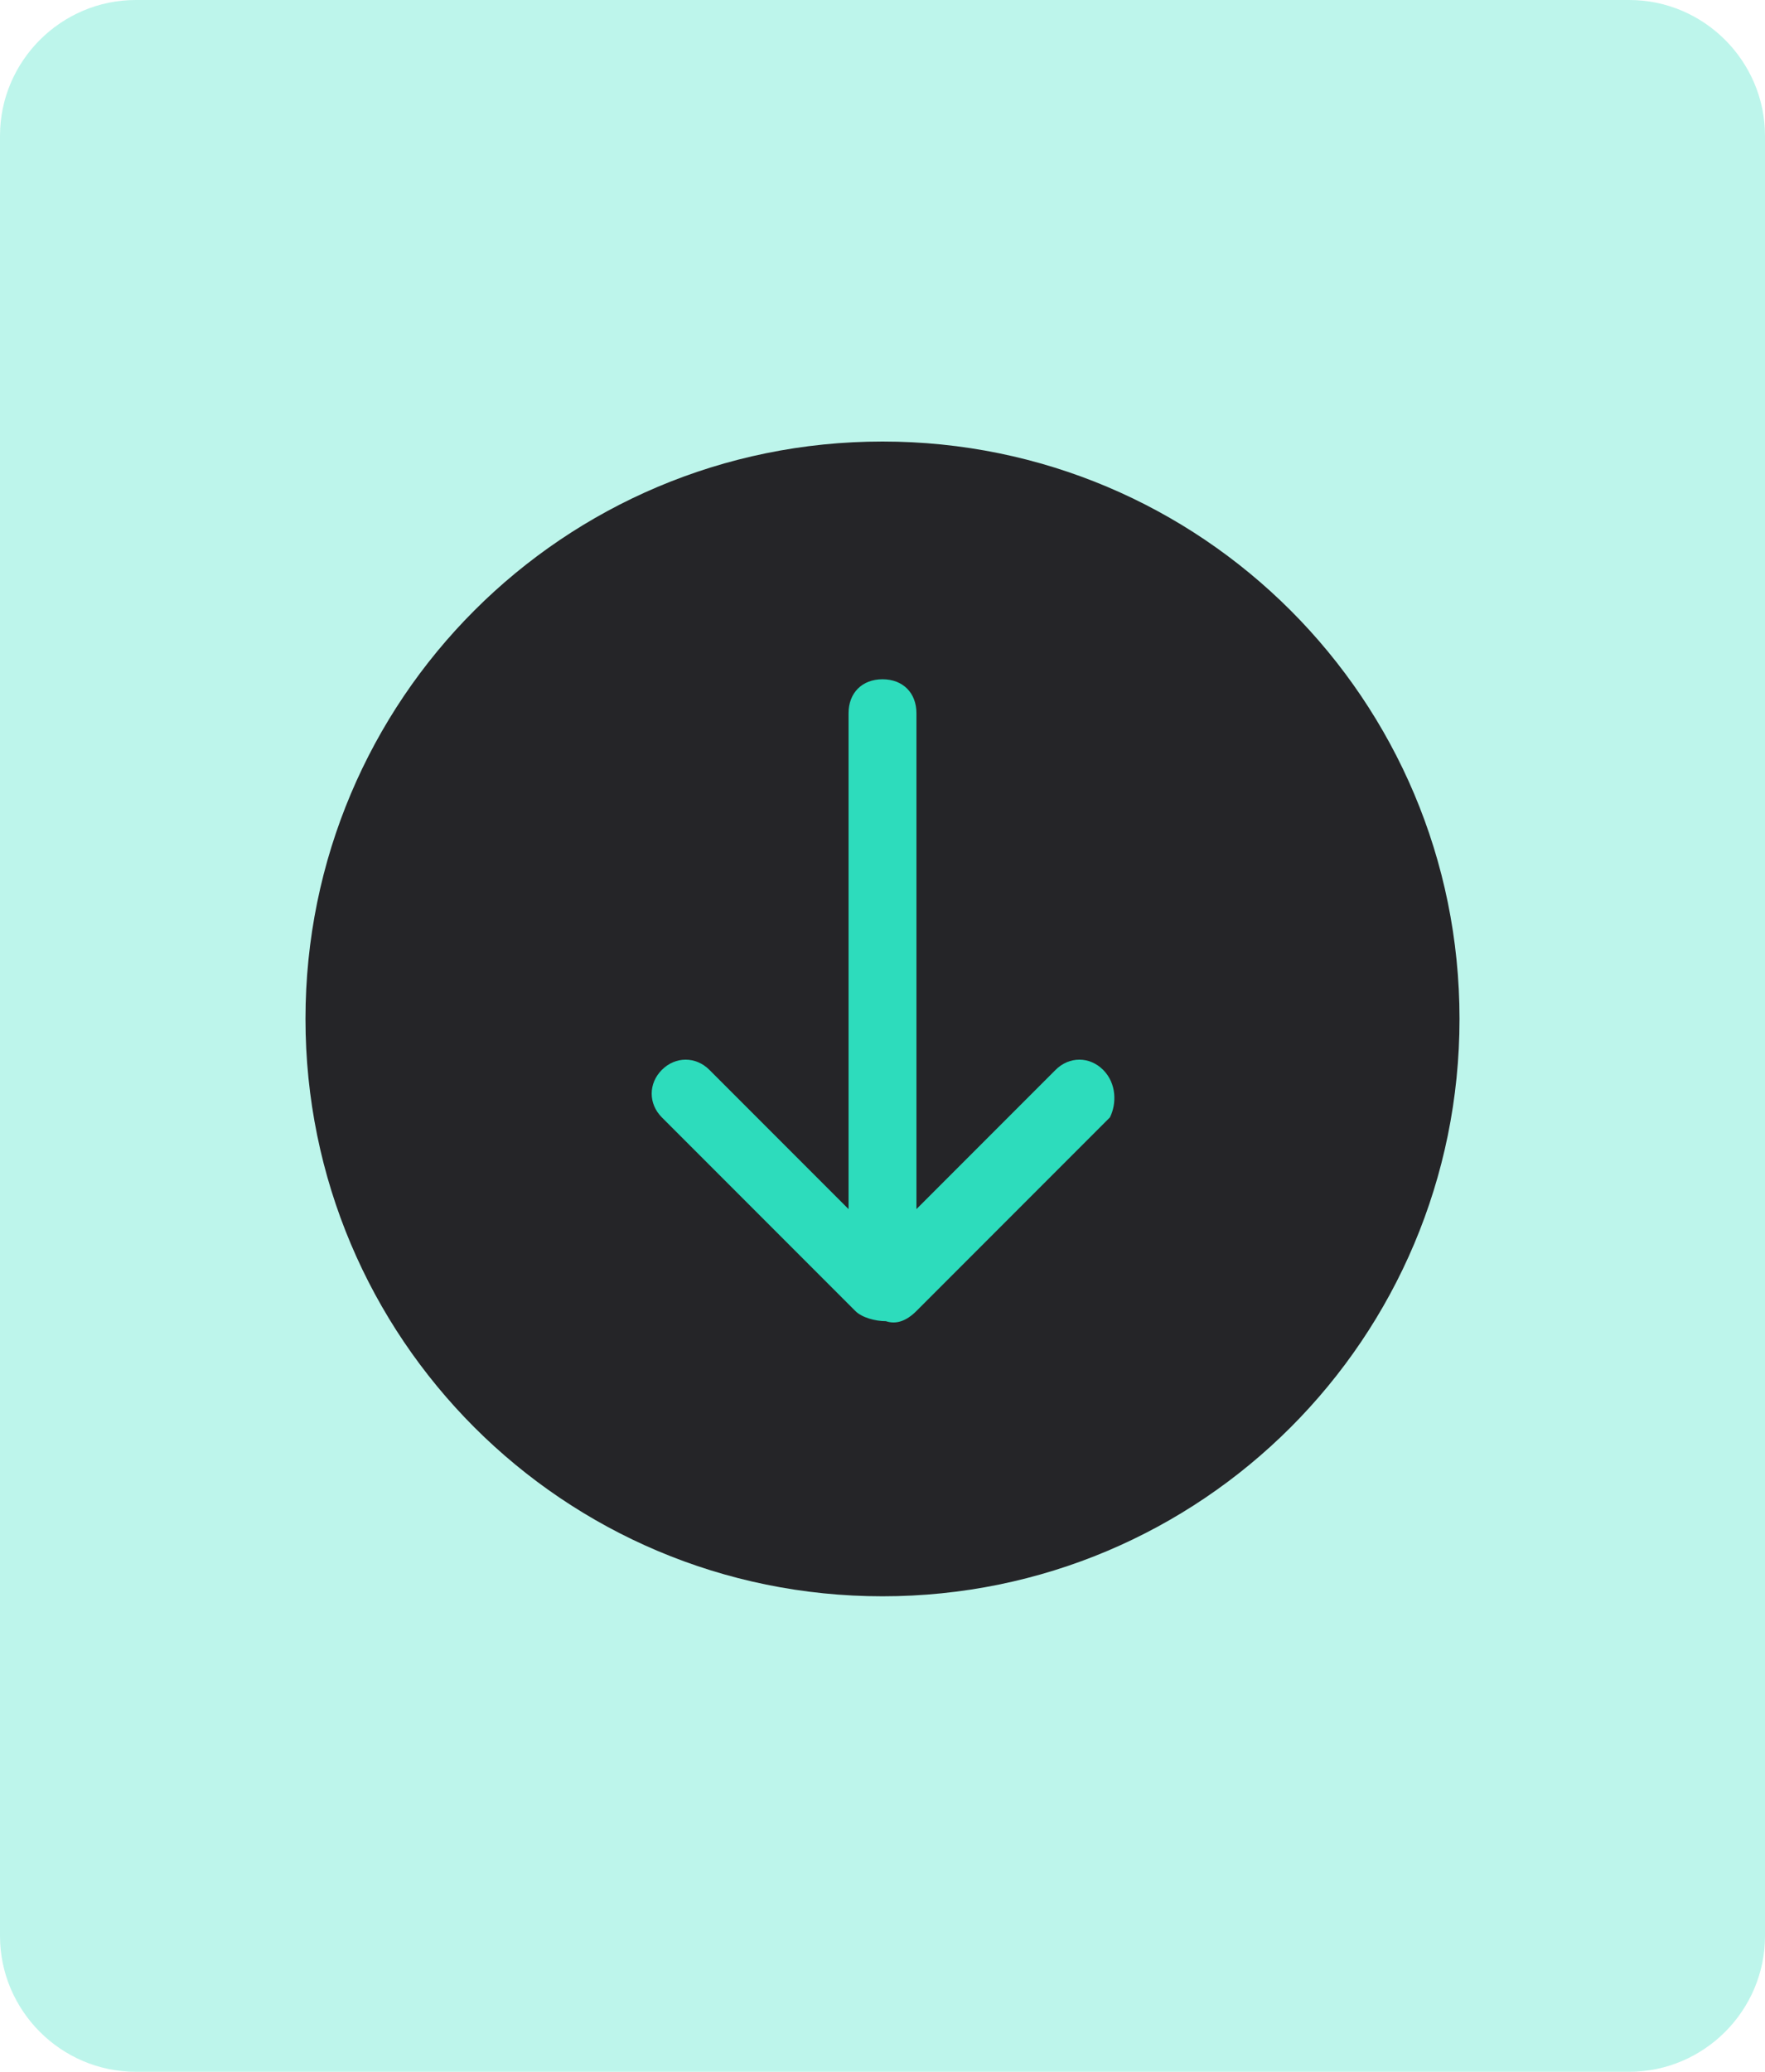 <svg version="1.1" id="svgIcon" xmlns="http://www.w3.org/2000/svg" xmlns:xlink="http://www.w3.org/1999/xlink" x="0px" y="0px"
   viewBox="0 0 52 61" enable-background="new 0 0 52 61" xml:space="preserve">
<path opacity="0.3" fill-rule="evenodd" clip-rule="evenodd" fill="#22DDBC" d="M4,0h44c2.2,0,4,1.8,4,4v53c0,2.2-1.8,4-4,4H4
  c-2.2,0-4-1.8-4-4V4C0,1.8,1.8,0,4,0z"/>
<path fill-rule="evenodd" clip-rule="evenodd" fill="#252528" d="M26,13c9.4,0,17,7.6,17,17s-7.6,17-17,17c-9.4,0-17-7.6-17-17
  S16.6,13,26,13z"/>
<path fill-rule="evenodd" clip-rule="evenodd" fill="#2DDCBC" d="M32.5,31.5c-0.4-0.4-1-0.4-1.4,0L27,35.6V21c0-0.6-0.4-1-1-1
  c-0.6,0-1,0.4-1,1v14.6l-4.1-4.1c-0.4-0.4-1-0.4-1.4,0s-0.4,1,0,1.4l5.7,5.7c0.2,0.2,0.6,0.3,0.9,0.3c0.3,0.1,0.6,0,0.9-0.3l5.7-5.7
  C32.9,32.5,32.9,31.9,32.5,31.5z"/>
</svg>
